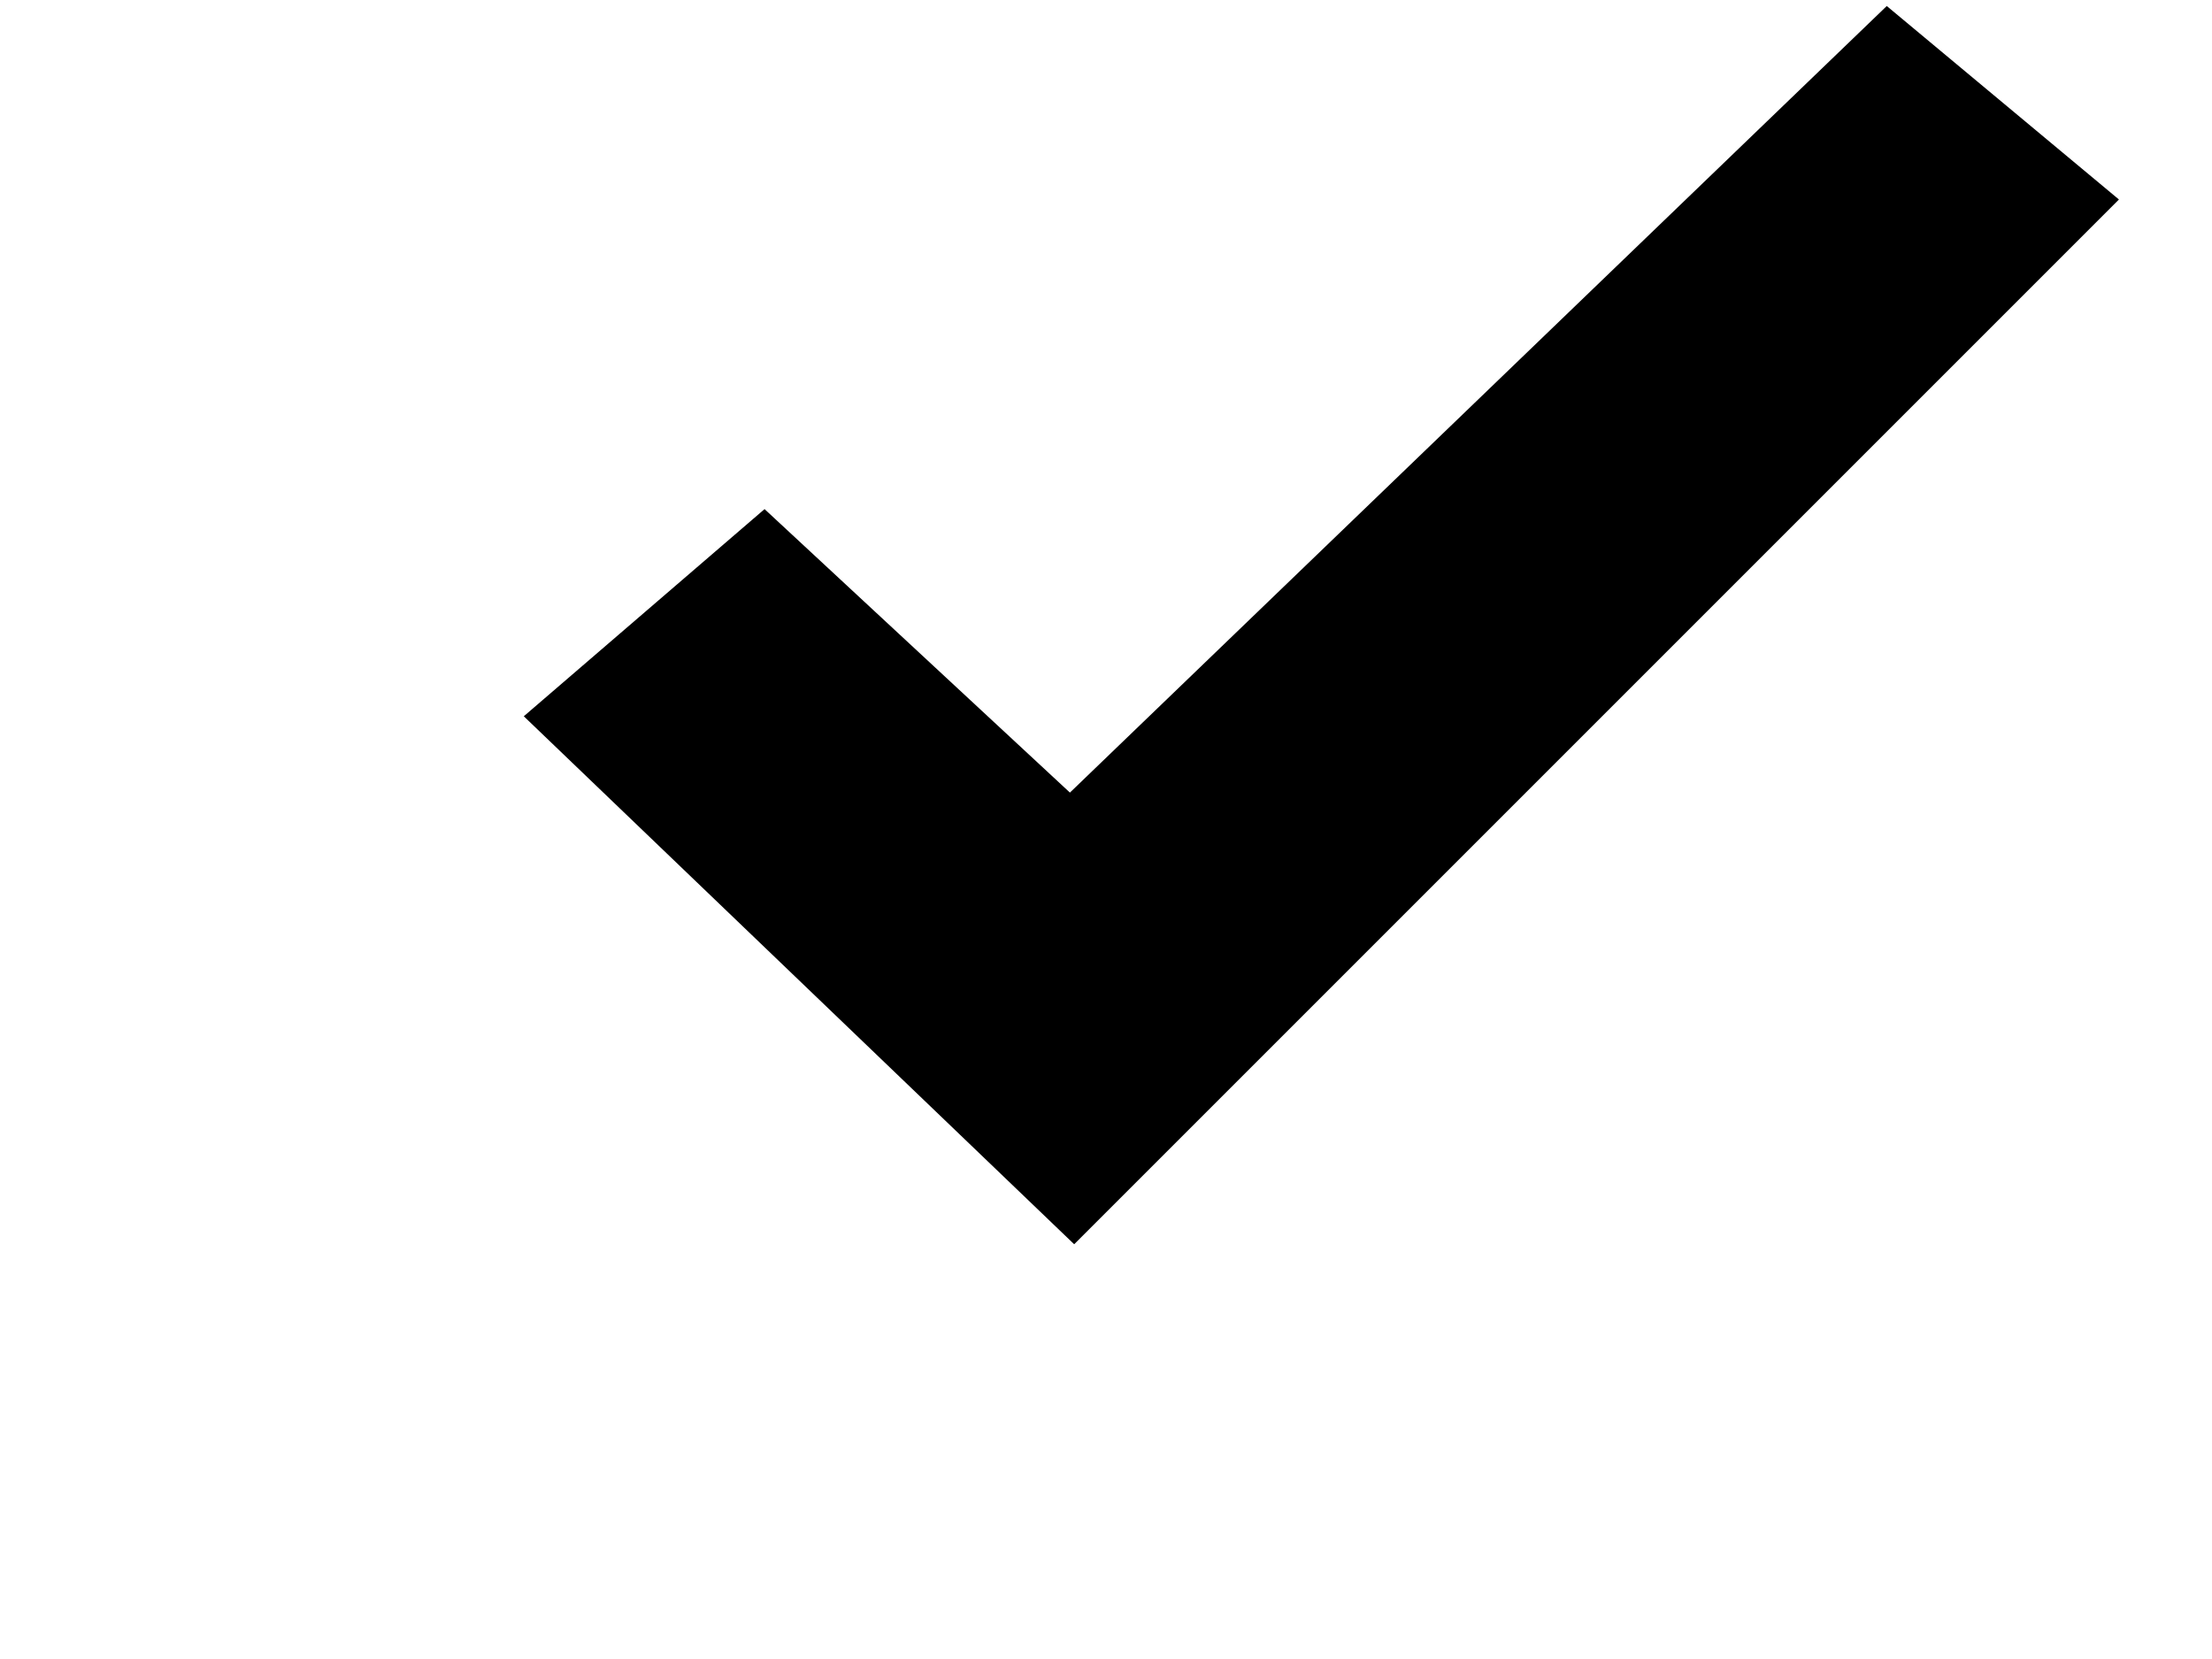 
 <svg version="1.1" xmlns="http://www.w3.org/2000/svg" width="16px" height="12px" viewBox="0 0 12 16">
<title></title>
<path fill-rule="evenodd"
 d="M15.769,1.924 L7.932,9.761 L7.932,9.761 L5.693,12.000 L0.385,6.908 L2.707,4.910 L5.652,7.644 L13.530,0.058 L15.769,1.924 Z"/>
</svg>